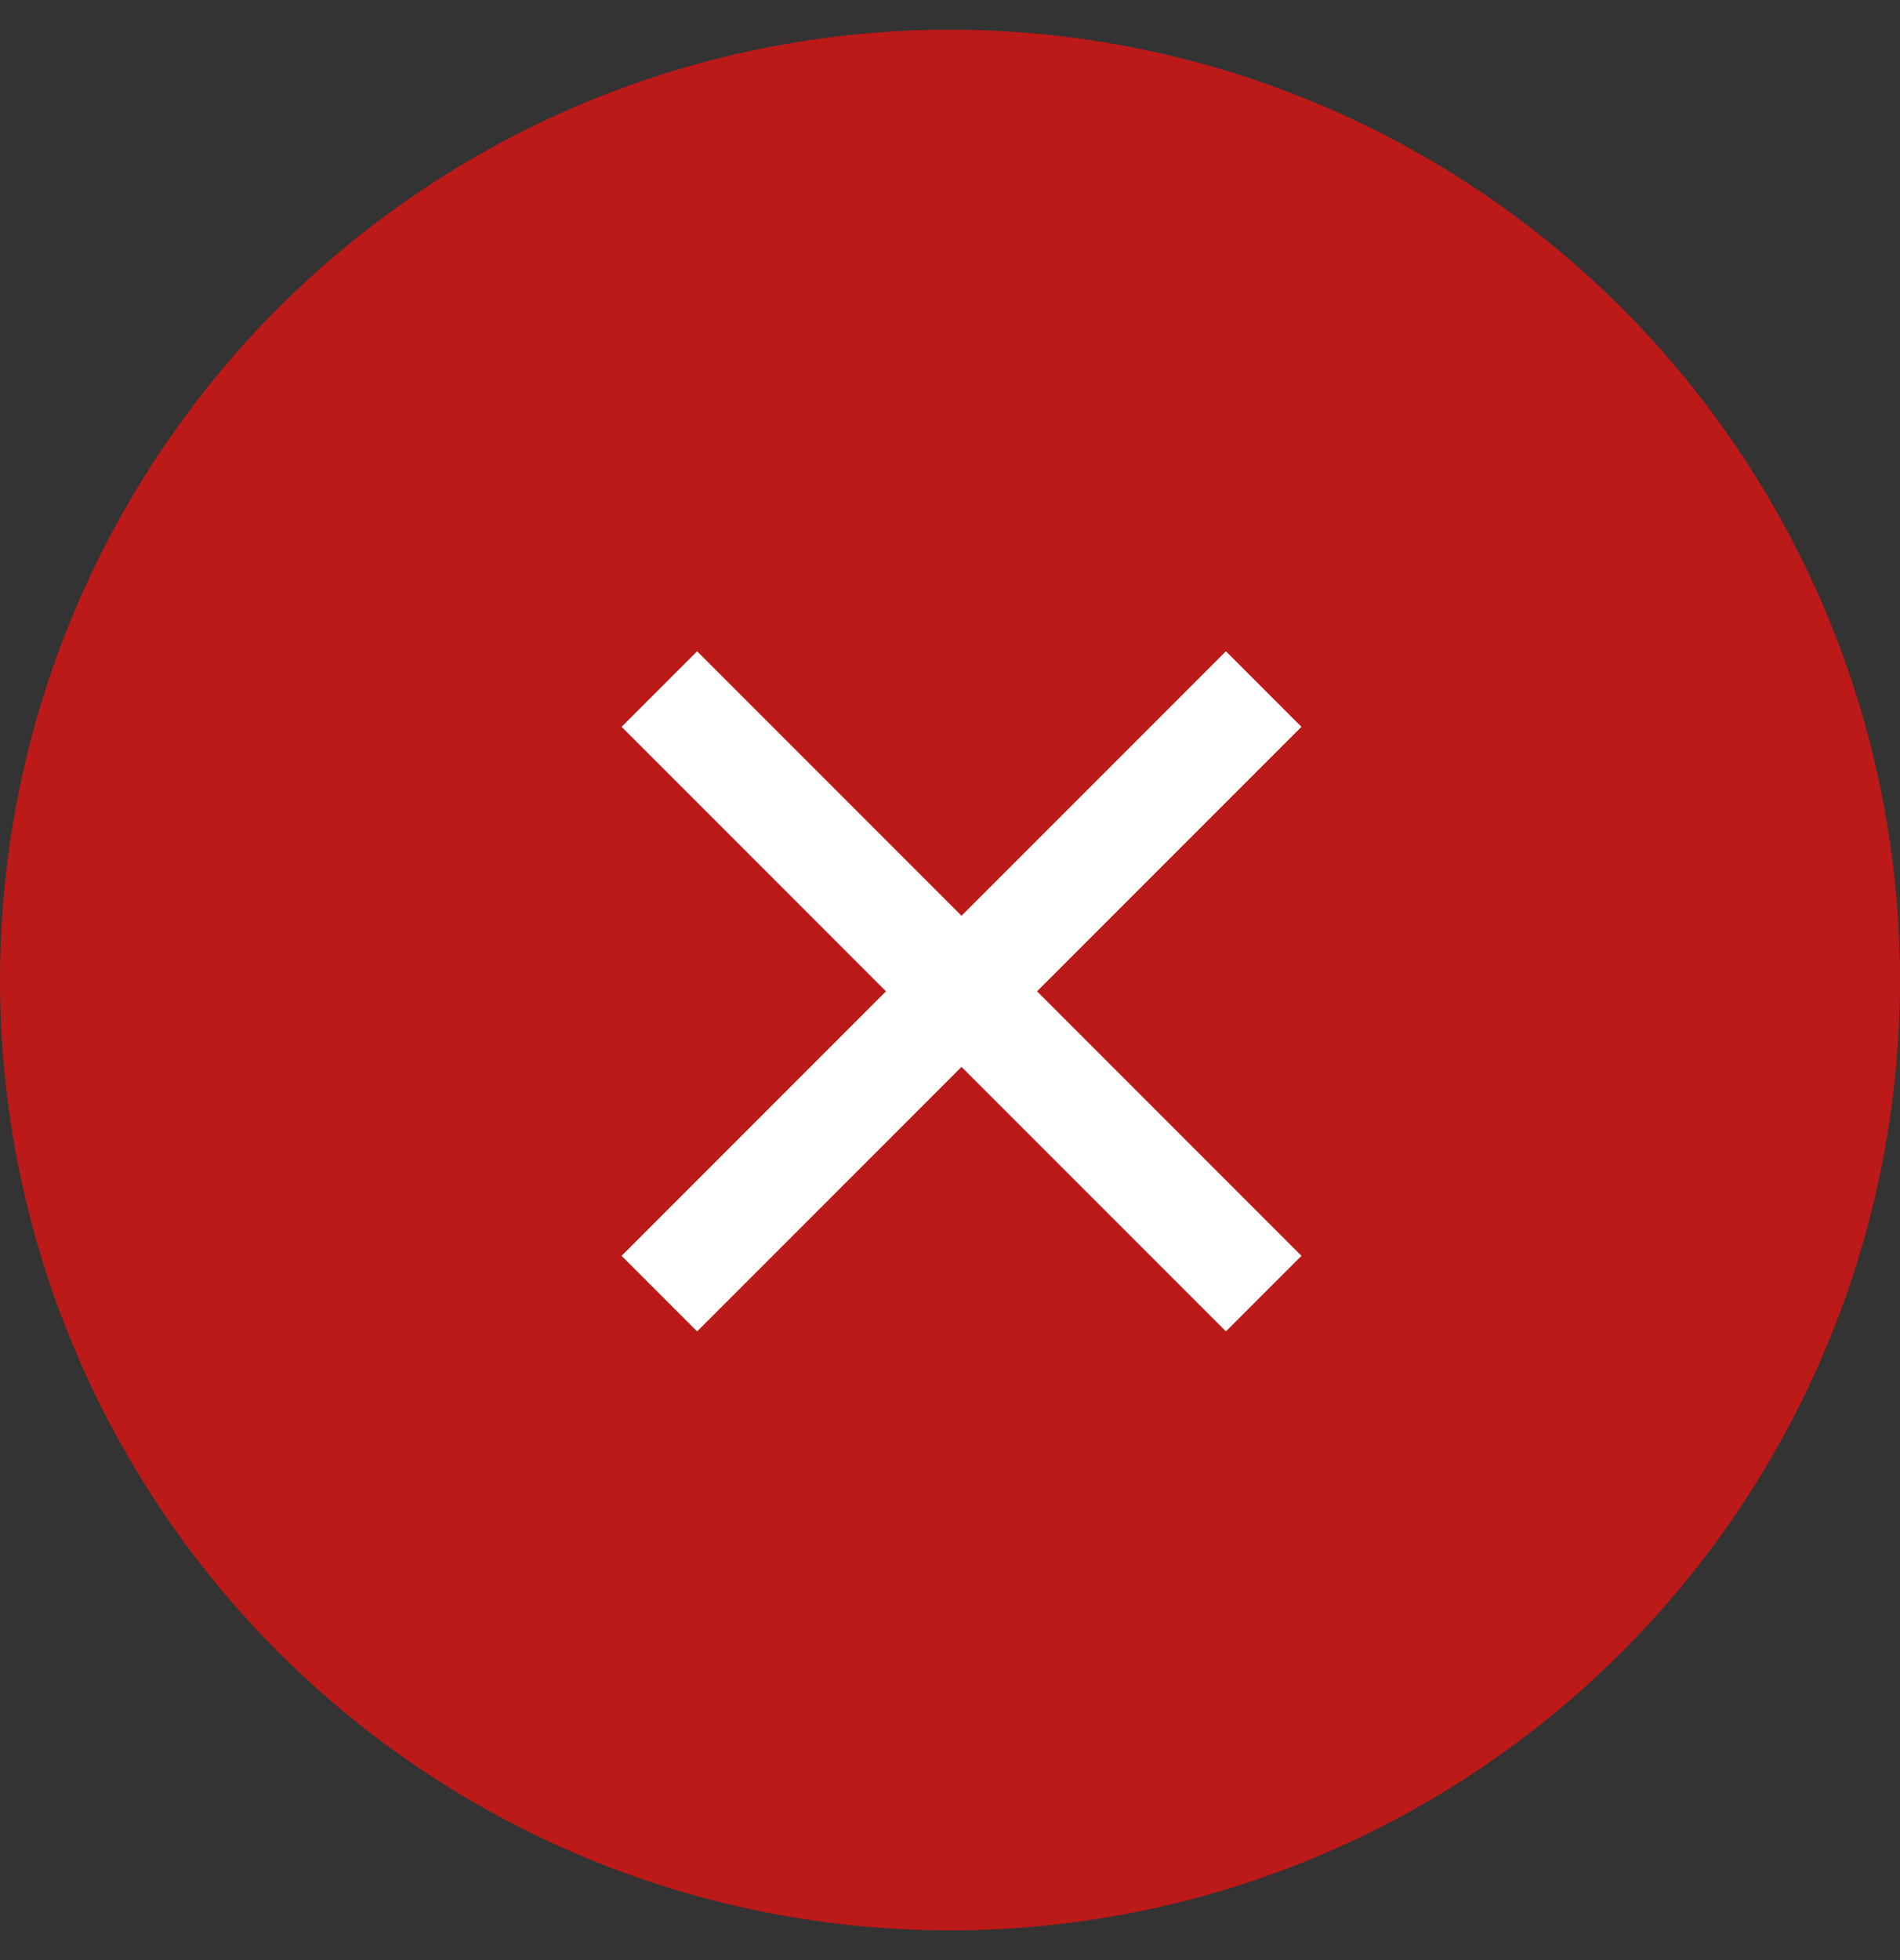 <svg width="32" height="33" viewBox="0 0 32 33" fill="none" xmlns="http://www.w3.org/2000/svg">
<rect x="0" y="0" width="32" height="33" fill="#333333" stroke="none"/>
<circle cx="16" cy="16.5" r="16" fill="#BC1919"/>
<mask id="mask0_2375_40338" style="mask-type:alpha" maskUnits="userSpaceOnUse" x="6" y="7" width="20" height="19">
<rect x="6.938" y="7.438" width="18.506" height="18.506" fill="#D9D9D9"/>
</mask>
<g mask="url(#mask0_2375_40338)">
<path d="M11.741 22.415L10.469 21.143L14.922 16.69L10.469 12.237L11.741 10.965L16.194 15.418L20.647 10.965L21.919 12.237L17.466 16.69L21.919 21.143L20.647 22.415L16.194 17.962L11.741 22.415Z" fill="white"/>
</g>
</svg>
